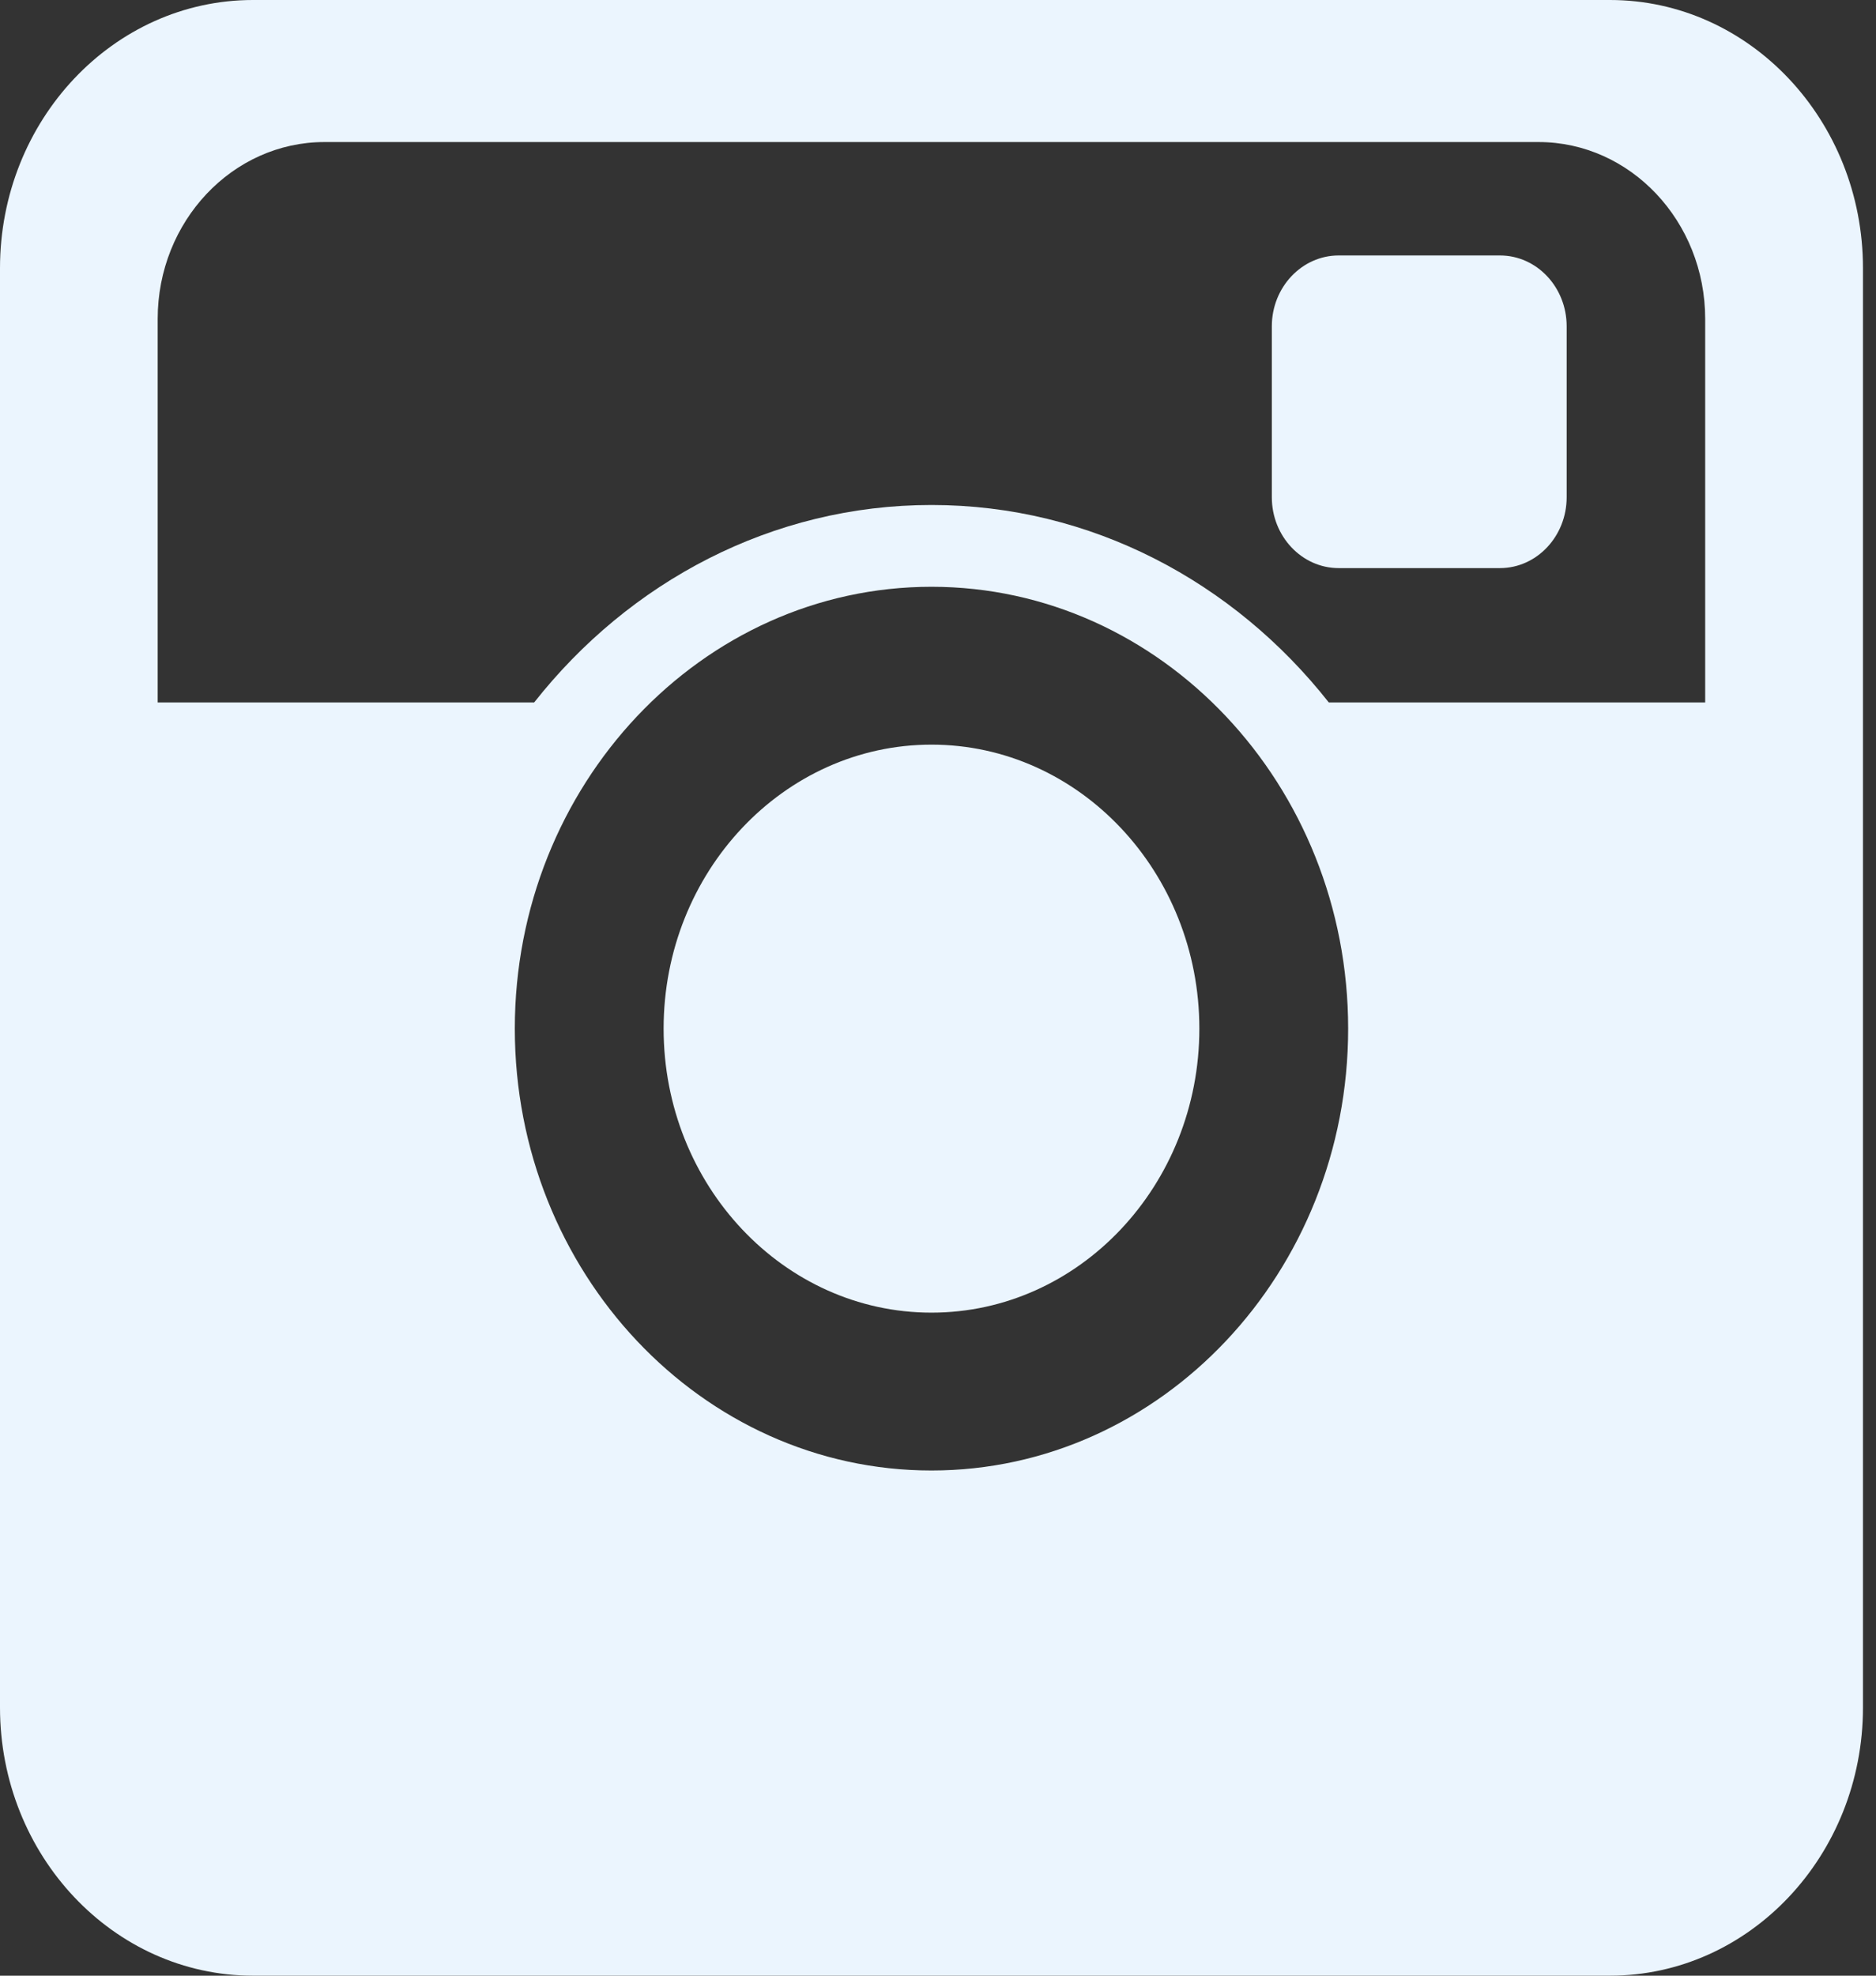 <svg width="19" height="20" viewBox="0 0 19 20" fill="none" xmlns="http://www.w3.org/2000/svg">
<rect x="0" y="0" width="19" height="20" fill="#333333" stroke="none"/>
<path d="M16.306 0H2.562C1.149 0 0 1.218 0 2.715V17.285C0 18.782 1.149 20 2.562 20H16.306C17.719 20 18.868 18.782 18.868 17.285V2.715C18.868 1.218 17.719 0 16.306 0ZM9.434 14.886C7.107 14.886 5.214 12.879 5.214 10.413C5.214 7.947 7.107 5.94 9.434 5.94C11.761 5.94 13.654 7.947 13.654 10.413C13.654 12.879 11.761 14.886 9.434 14.886ZM17.27 7.111H13.458C12.496 5.89 11.049 5.112 9.434 5.112C7.819 5.112 6.372 5.89 5.41 7.111H1.597V3.228C1.597 2.241 2.355 1.438 3.286 1.438H15.582C16.513 1.438 17.27 2.241 17.27 3.228V7.111H17.27Z" fill="#EBF5FE"/>
<path d="M9.434 7.538C7.938 7.538 6.721 8.828 6.721 10.413C6.721 11.998 7.938 13.288 9.434 13.288C10.93 13.288 12.147 11.998 12.147 10.413C12.147 8.828 10.93 7.538 9.434 7.538Z" fill="#EBF5FE"/>
<path d="M15.191 2.586H13.558C13.185 2.586 12.881 2.908 12.881 3.303V5.034C12.881 5.429 13.185 5.751 13.558 5.751H15.191C15.564 5.751 15.867 5.429 15.867 5.034V3.303C15.867 2.907 15.564 2.586 15.191 2.586Z" fill="#EBF5FE"/>
</svg>
